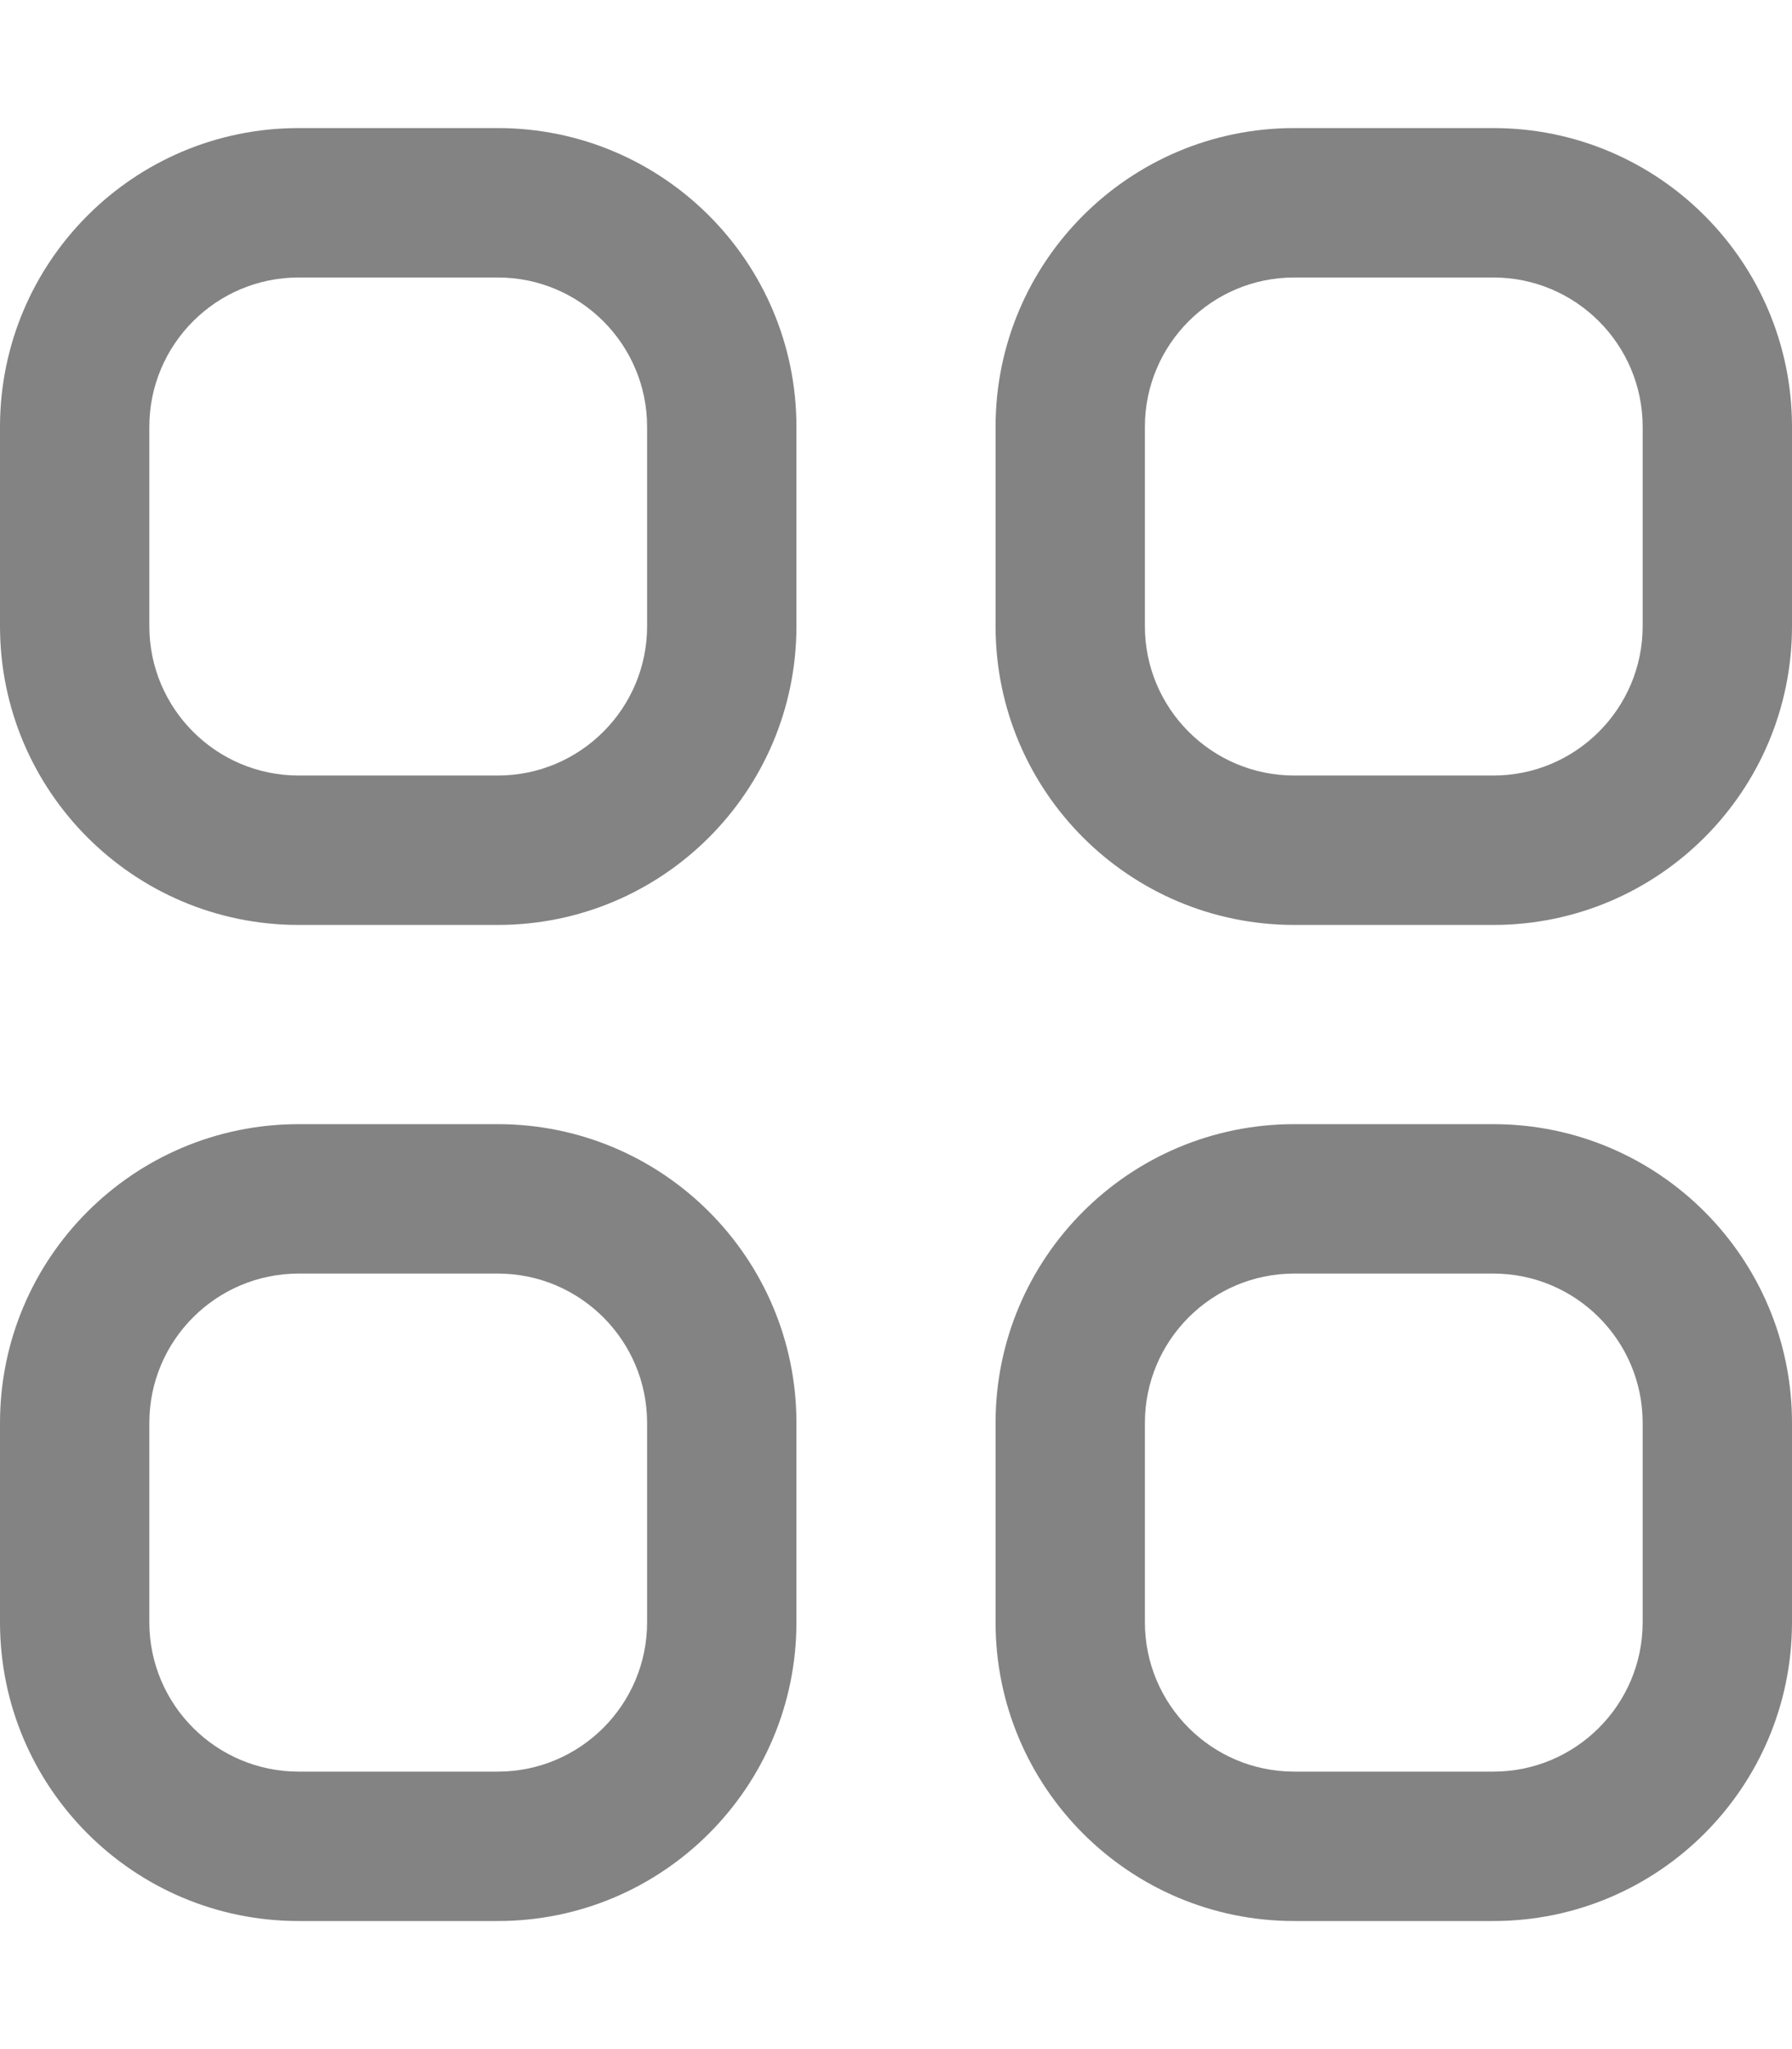 <svg width="14" height="16" viewBox="0 0 18 19" fill="none" xmlns="http://www.w3.org/2000/svg">
    <path fill-rule="evenodd" clip-rule="evenodd" d="M5 2H3C2.172 2 1.5 2.672 1.5 3.5V5.5C1.5 6.328 2.172 7 3 7H5C5.828 7 6.5 6.328 6.5 5.5V3.5C6.5 2.672 5.828 2 5 2ZM3 0.5C1.343 0.5 0 1.843 0 3.5V5.5C0 7.157 1.343 8.5 3 8.5H5C6.657 8.5 8 7.157 8 5.5V3.5C8 1.843 6.657 0.5 5 0.5H3Z" fill="#838383"/>
    <path fill-rule="evenodd" clip-rule="evenodd" d="M5 12H3C2.172 12 1.5 12.672 1.5 13.5V15.5C1.5 16.328 2.172 17 3 17H5C5.828 17 6.5 16.328 6.5 15.5V13.5C6.5 12.672 5.828 12 5 12ZM3 10.5C1.343 10.5 0 11.843 0 13.5V15.5C0 17.157 1.343 18.5 3 18.5H5C6.657 18.5 8 17.157 8 15.5V13.5C8 11.843 6.657 10.5 5 10.5H3Z" fill="#838383"/>
    <path fill-rule="evenodd" clip-rule="evenodd" d="M15 2H13C12.172 2 11.5 2.672 11.5 3.5V5.5C11.5 6.328 12.172 7 13 7H15C15.828 7 16.5 6.328 16.5 5.5V3.5C16.5 2.672 15.828 2 15 2ZM13 0.5C11.343 0.5 10 1.843 10 3.5V5.5C10 7.157 11.343 8.5 13 8.5H15C16.657 8.5 18 7.157 18 5.5V3.5C18 1.843 16.657 0.5 15 0.5H13Z" fill="#838383"/>
    <path fill-rule="evenodd" clip-rule="evenodd" d="M15 12H13C12.172 12 11.5 12.672 11.5 13.5V15.5C11.5 16.328 12.172 17 13 17H15C15.828 17 16.5 16.328 16.5 15.5V13.5C16.5 12.672 15.828 12 15 12ZM13 10.5C11.343 10.5 10 11.843 10 13.5V15.5C10 17.157 11.343 18.5 13 18.5H15C16.657 18.5 18 17.157 18 15.5V13.5C18 11.843 16.657 10.5 15 10.5H13Z" fill="#838383"/>
</svg>
